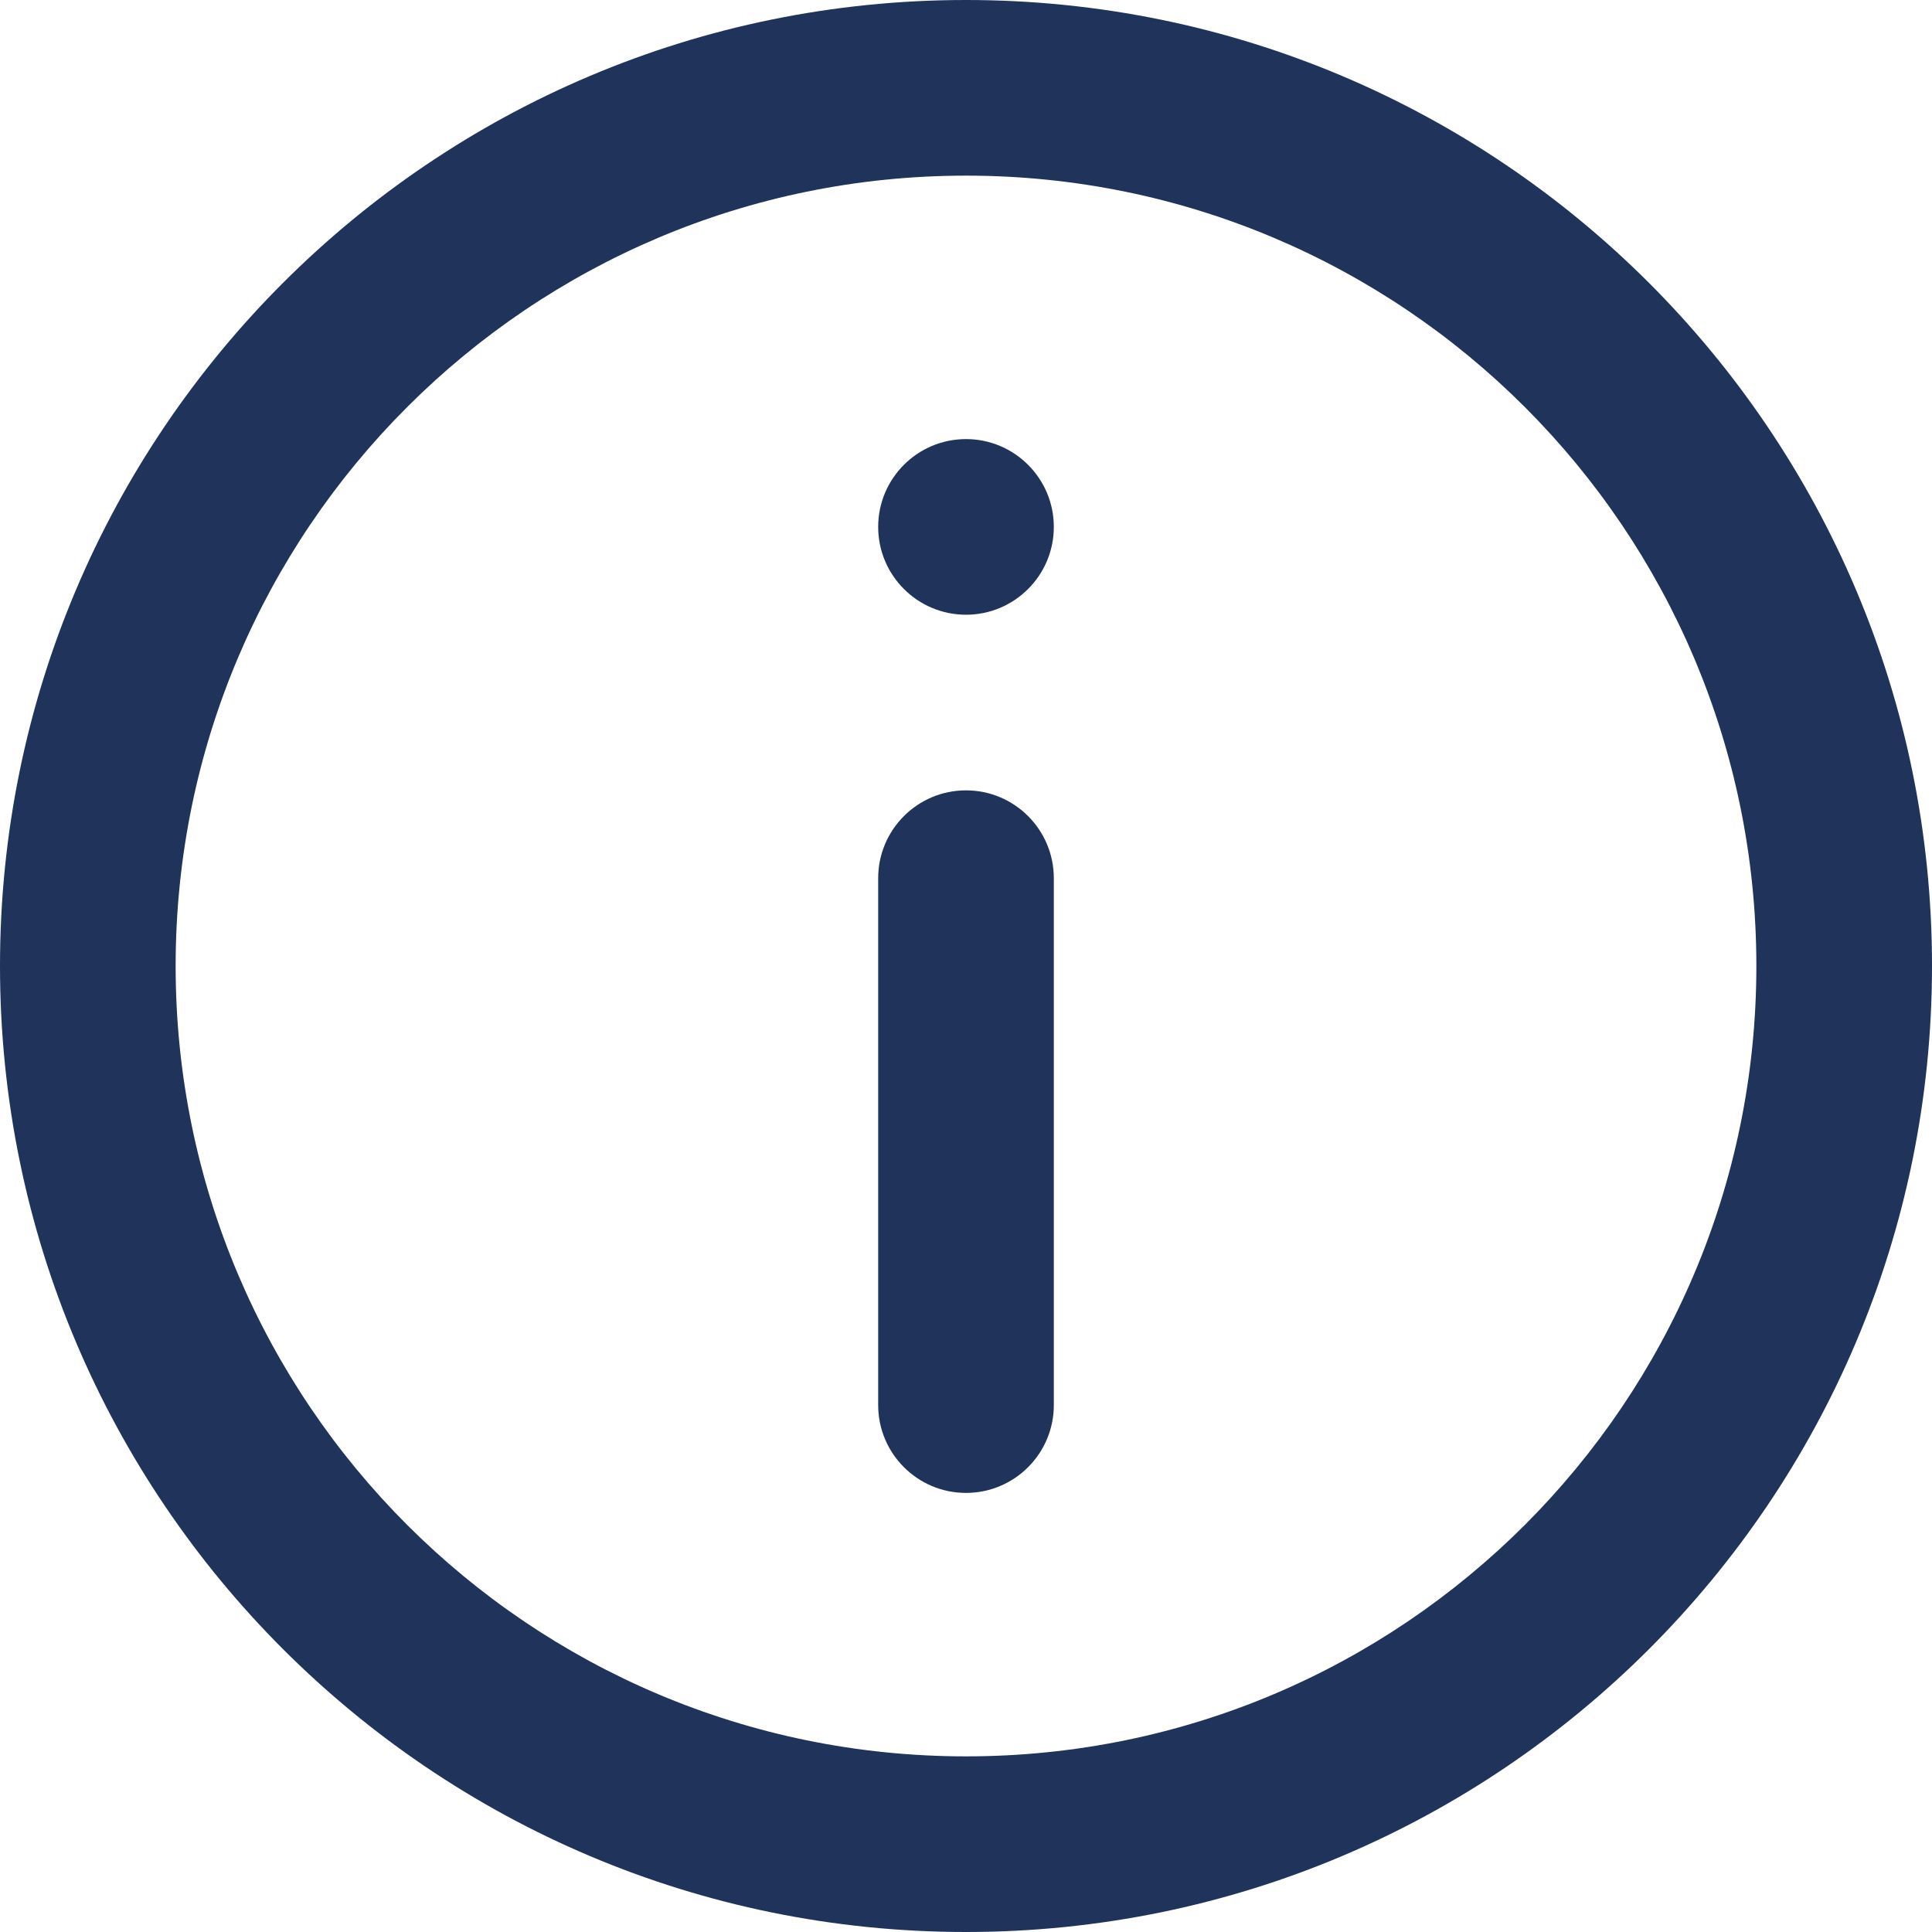 <svg width="22" height="22" viewBox="0 0 22 22" fill="none" xmlns="http://www.w3.org/2000/svg">
<g id="Union">
<path d="M11 9C11.552 9 12 9.448 12 10V16C12 16.552 11.552 17 11 17C10.448 17 10 16.552 10 16V10C10 9.448 10.448 9 11 9Z" fill="#1F335B"/>
<path d="M11 7C11.552 7 12 6.552 12 6C12 5.448 11.552 5 11 5C10.448 5 10 5.448 10 6C10 6.552 10.448 7 11 7Z" fill="#1F335B"/>
<path fill-rule="evenodd" clip-rule="evenodd" d="M11 22C17.075 22 22 17.075 22 11C22 4.925 17.075 0 11 0C4.925 0 0 4.925 0 11C0 17.075 4.925 22 11 22ZM11 20C15.971 20 20 15.971 20 11C20 6.029 15.971 2 11 2C6.029 2 2 6.029 2 11C2 15.971 6.029 20 11 20Z" fill="#1F335B"/>
</g>
</svg>
